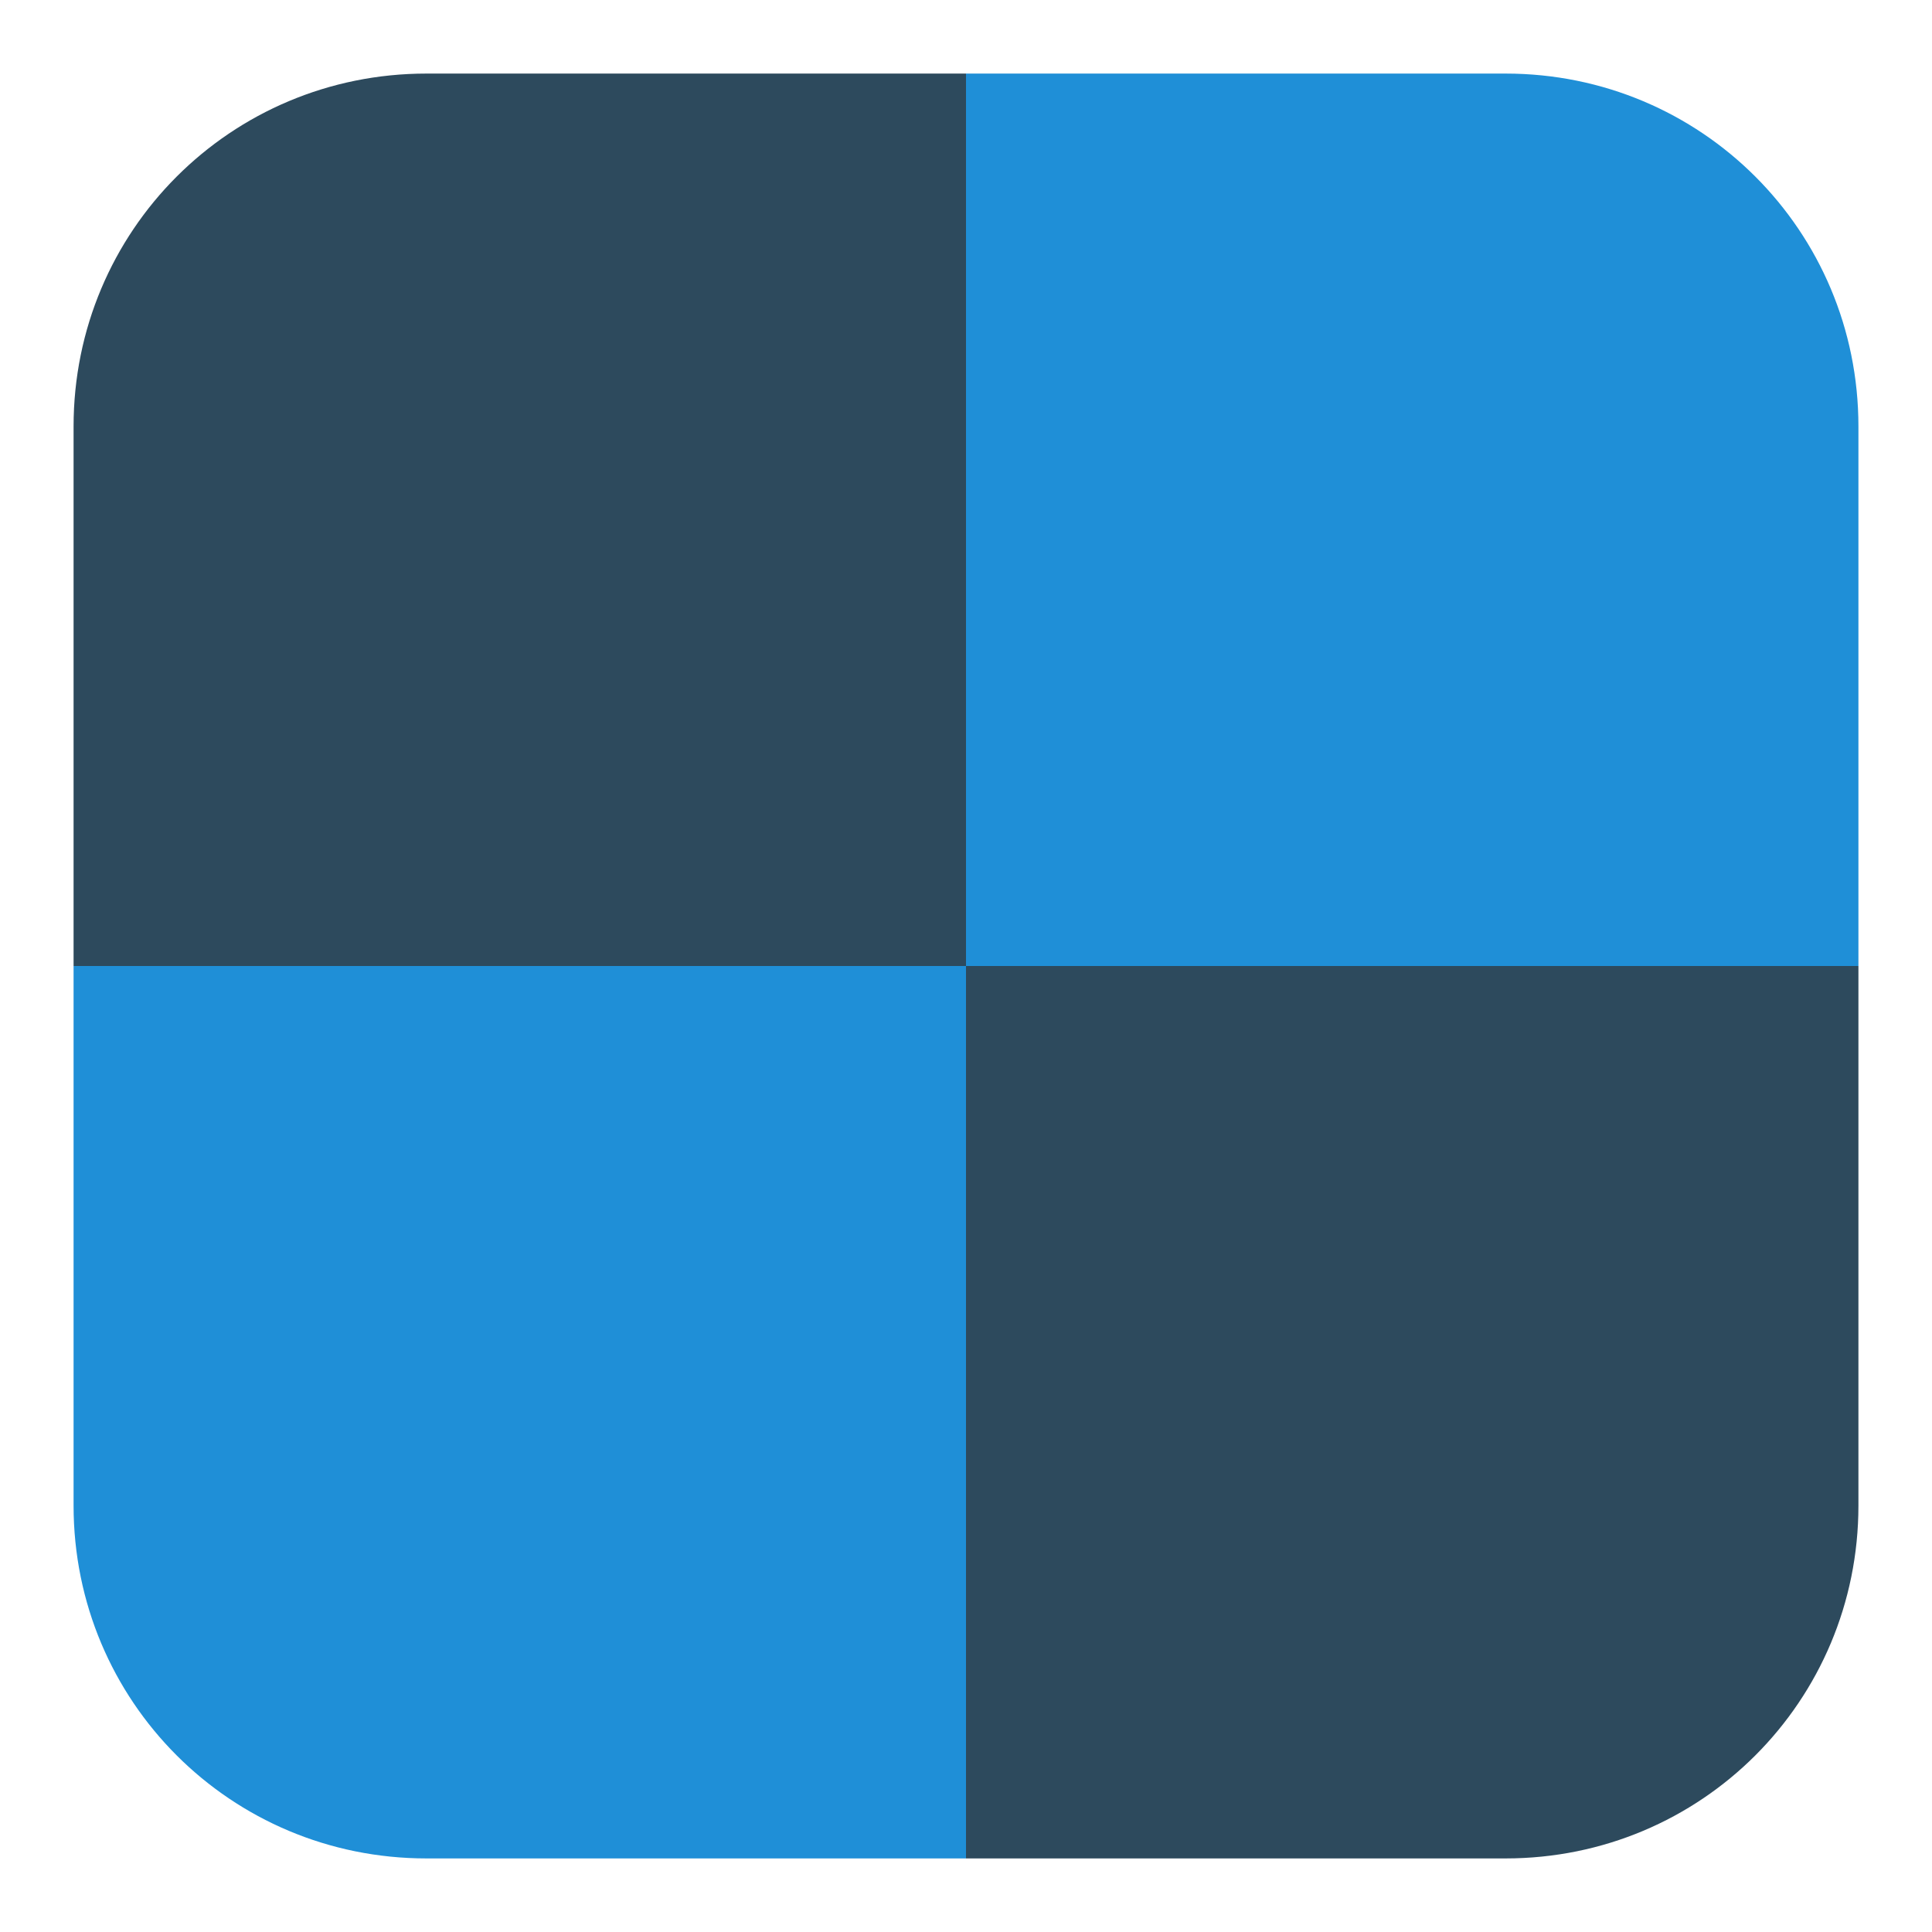 <?xml version="1.0" encoding="UTF-8"?>
<svg xmlns="http://www.w3.org/2000/svg" xmlns:xlink="http://www.w3.org/1999/xlink" width="48pt" height="48pt" viewBox="0 0 48 48" version="1.1">
<g id="surface1">
<path style=" stroke:none;fill-rule:evenodd;fill:rgb(12.157%,56.078%,84.314%);fill-opacity:1;" d="M 24 24 L 1.828 24 L 1.828 37.406 C 1.828 42.266 5.734 46.172 10.594 46.172 L 24 46.172 Z M 24 24 "/>
<path style=" stroke:none;fill-rule:evenodd;fill:rgb(17.647%,29.02%,36.471%);fill-opacity:1;" d="M 24 24 L 24 46.172 L 37.406 46.172 C 42.266 46.172 46.172 42.266 46.172 37.406 L 46.172 24 Z M 24 24 "/>
<path style=" stroke:none;fill-rule:evenodd;fill:rgb(17.647%,29.02%,36.471%);fill-opacity:1;" d="M 10.594 1.828 C 5.734 1.828 1.828 5.734 1.828 10.594 L 1.828 24 L 24 24 L 24 1.828 Z M 10.594 1.828 "/>
<path style=" stroke:none;fill-rule:evenodd;fill:rgb(12.157%,56.078%,84.314%);fill-opacity:1;" d="M 24 1.828 L 24 24 L 46.172 24 L 46.172 10.594 C 46.172 5.734 42.266 1.828 37.406 1.828 Z M 24 1.828 "/>
</g>
</svg>

